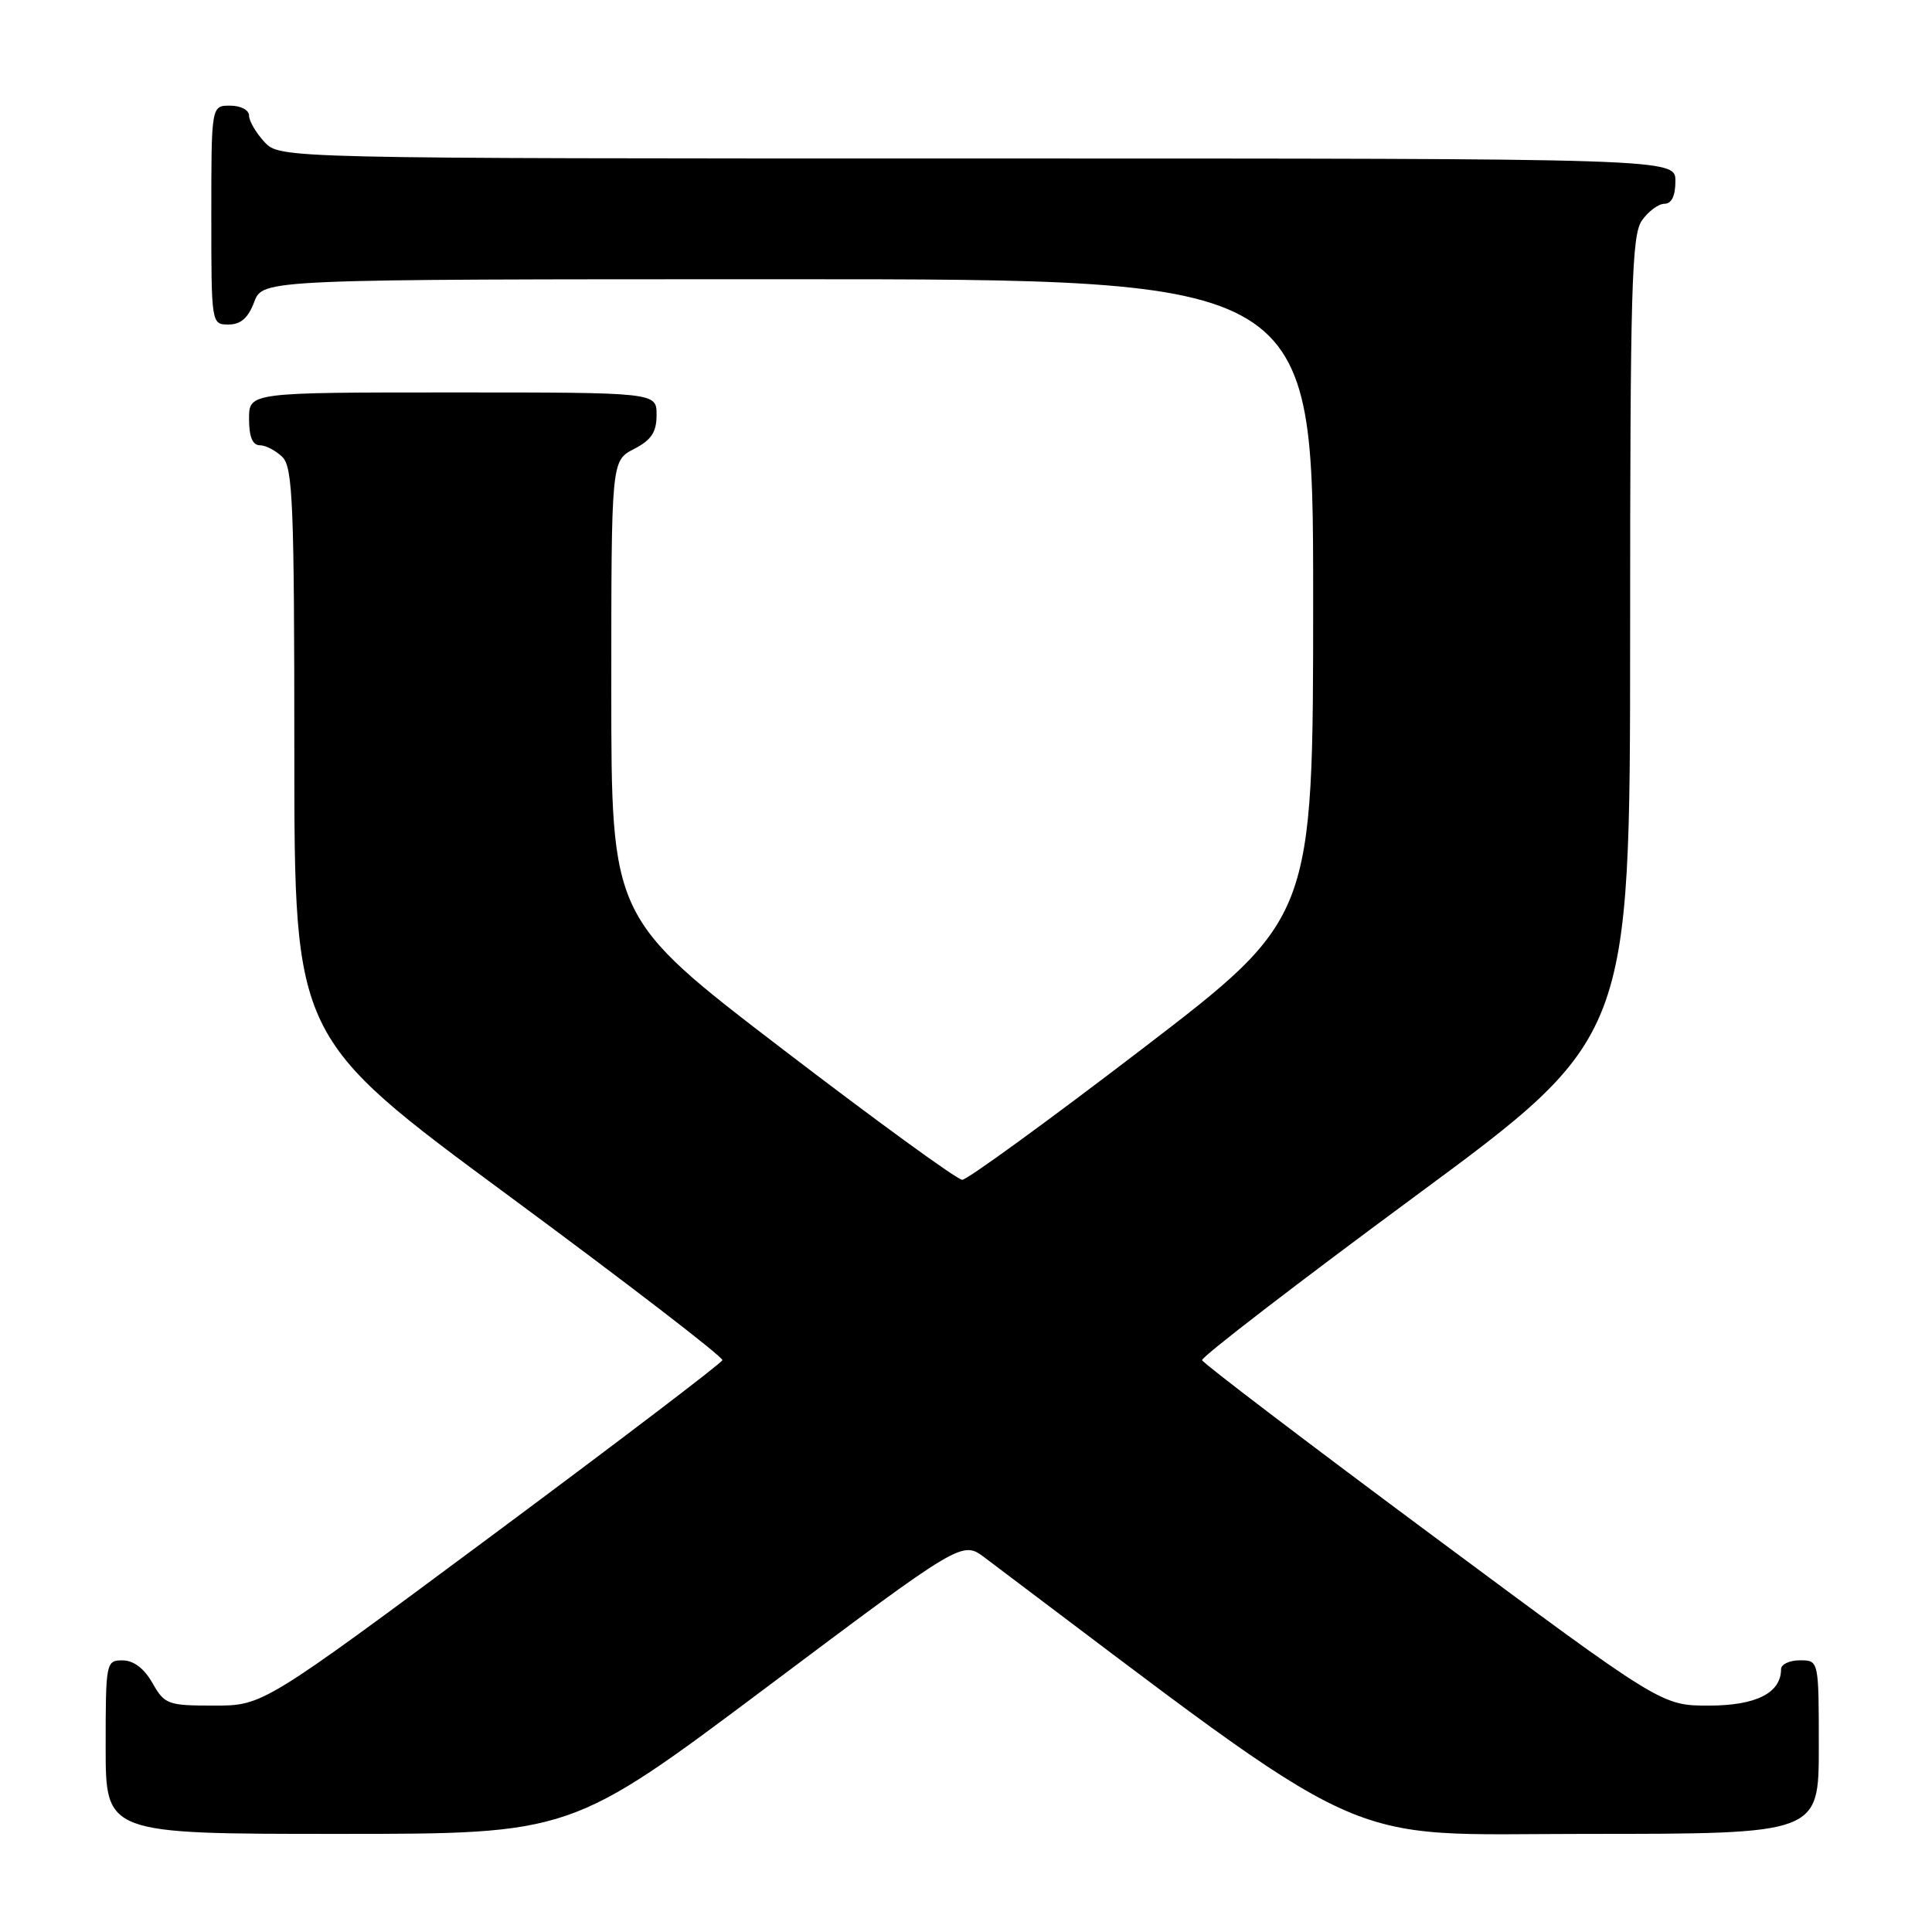 <?xml version="1.0" encoding="UTF-8" standalone="no"?>
<!DOCTYPE svg PUBLIC "-//W3C//DTD SVG 1.1//EN" "http://www.w3.org/Graphics/SVG/1.1/DTD/svg11.dtd" >
<svg xmlns="http://www.w3.org/2000/svg" xmlns:xlink="http://www.w3.org/1999/xlink" version="1.1" viewBox="0 0 256 256">
 <g >
 <path fill="currentColor"
d=" M 101.58 223.57 C 127.49 204.14 127.49 204.14 130.49 206.40 C 183.06 245.98 176.58 243.00 210.16 243.00 C 241.00 243.00 241.00 243.00 241.00 231.50 C 241.00 220.00 241.00 220.00 238.50 220.00 C 237.12 220.00 236.00 220.53 236.00 221.17 C 236.00 224.33 232.69 226.00 226.43 226.00 C 220.16 226.00 220.16 226.00 189.83 203.48 C 173.15 191.09 159.40 180.63 159.28 180.23 C 159.16 179.83 171.87 170.05 187.52 158.50 C 215.99 137.50 215.99 137.50 216.00 84.47 C 216.00 38.10 216.20 31.17 217.56 29.22 C 218.41 28.00 219.76 27.00 220.56 27.00 C 221.49 27.00 222.00 25.95 222.00 24.00 C 222.00 21.00 222.00 21.00 129.54 21.00 C 37.08 21.00 37.08 21.00 35.04 18.81 C 33.92 17.61 33.00 16.03 33.00 15.31 C 33.00 14.58 31.90 14.00 30.50 14.00 C 28.00 14.00 28.00 14.00 28.00 28.50 C 28.00 42.93 28.01 43.00 30.28 43.00 C 31.90 43.00 32.89 42.13 33.69 40.00 C 34.83 37.00 34.83 37.00 104.41 37.00 C 174.00 37.00 174.00 37.00 174.00 79.32 C 174.00 121.64 174.00 121.64 151.34 138.99 C 138.88 148.53 128.15 156.33 127.50 156.33 C 126.85 156.33 116.12 148.53 103.66 138.99 C 81.00 121.64 81.00 121.64 81.00 91.35 C 81.00 61.05 81.00 61.05 84.00 59.50 C 86.31 58.30 87.00 57.27 87.00 54.97 C 87.00 52.00 87.00 52.00 60.00 52.00 C 33.00 52.00 33.00 52.00 33.00 55.50 C 33.00 57.87 33.46 59.00 34.43 59.00 C 35.21 59.00 36.56 59.71 37.43 60.57 C 38.80 61.94 39.00 66.90 39.00 99.82 C 39.01 137.50 39.01 137.50 67.48 158.50 C 83.13 170.05 95.84 179.83 95.72 180.23 C 95.60 180.63 81.85 191.09 65.17 203.48 C 34.84 226.00 34.84 226.00 28.37 226.00 C 22.24 226.00 21.82 225.85 20.20 223.01 C 19.11 221.08 17.70 220.01 16.25 220.01 C 14.05 220.00 14.00 220.24 14.00 231.50 C 14.00 243.00 14.00 243.00 44.83 243.00 C 75.66 243.00 75.66 243.00 101.58 223.57 Z "/>
</g>
</svg>
